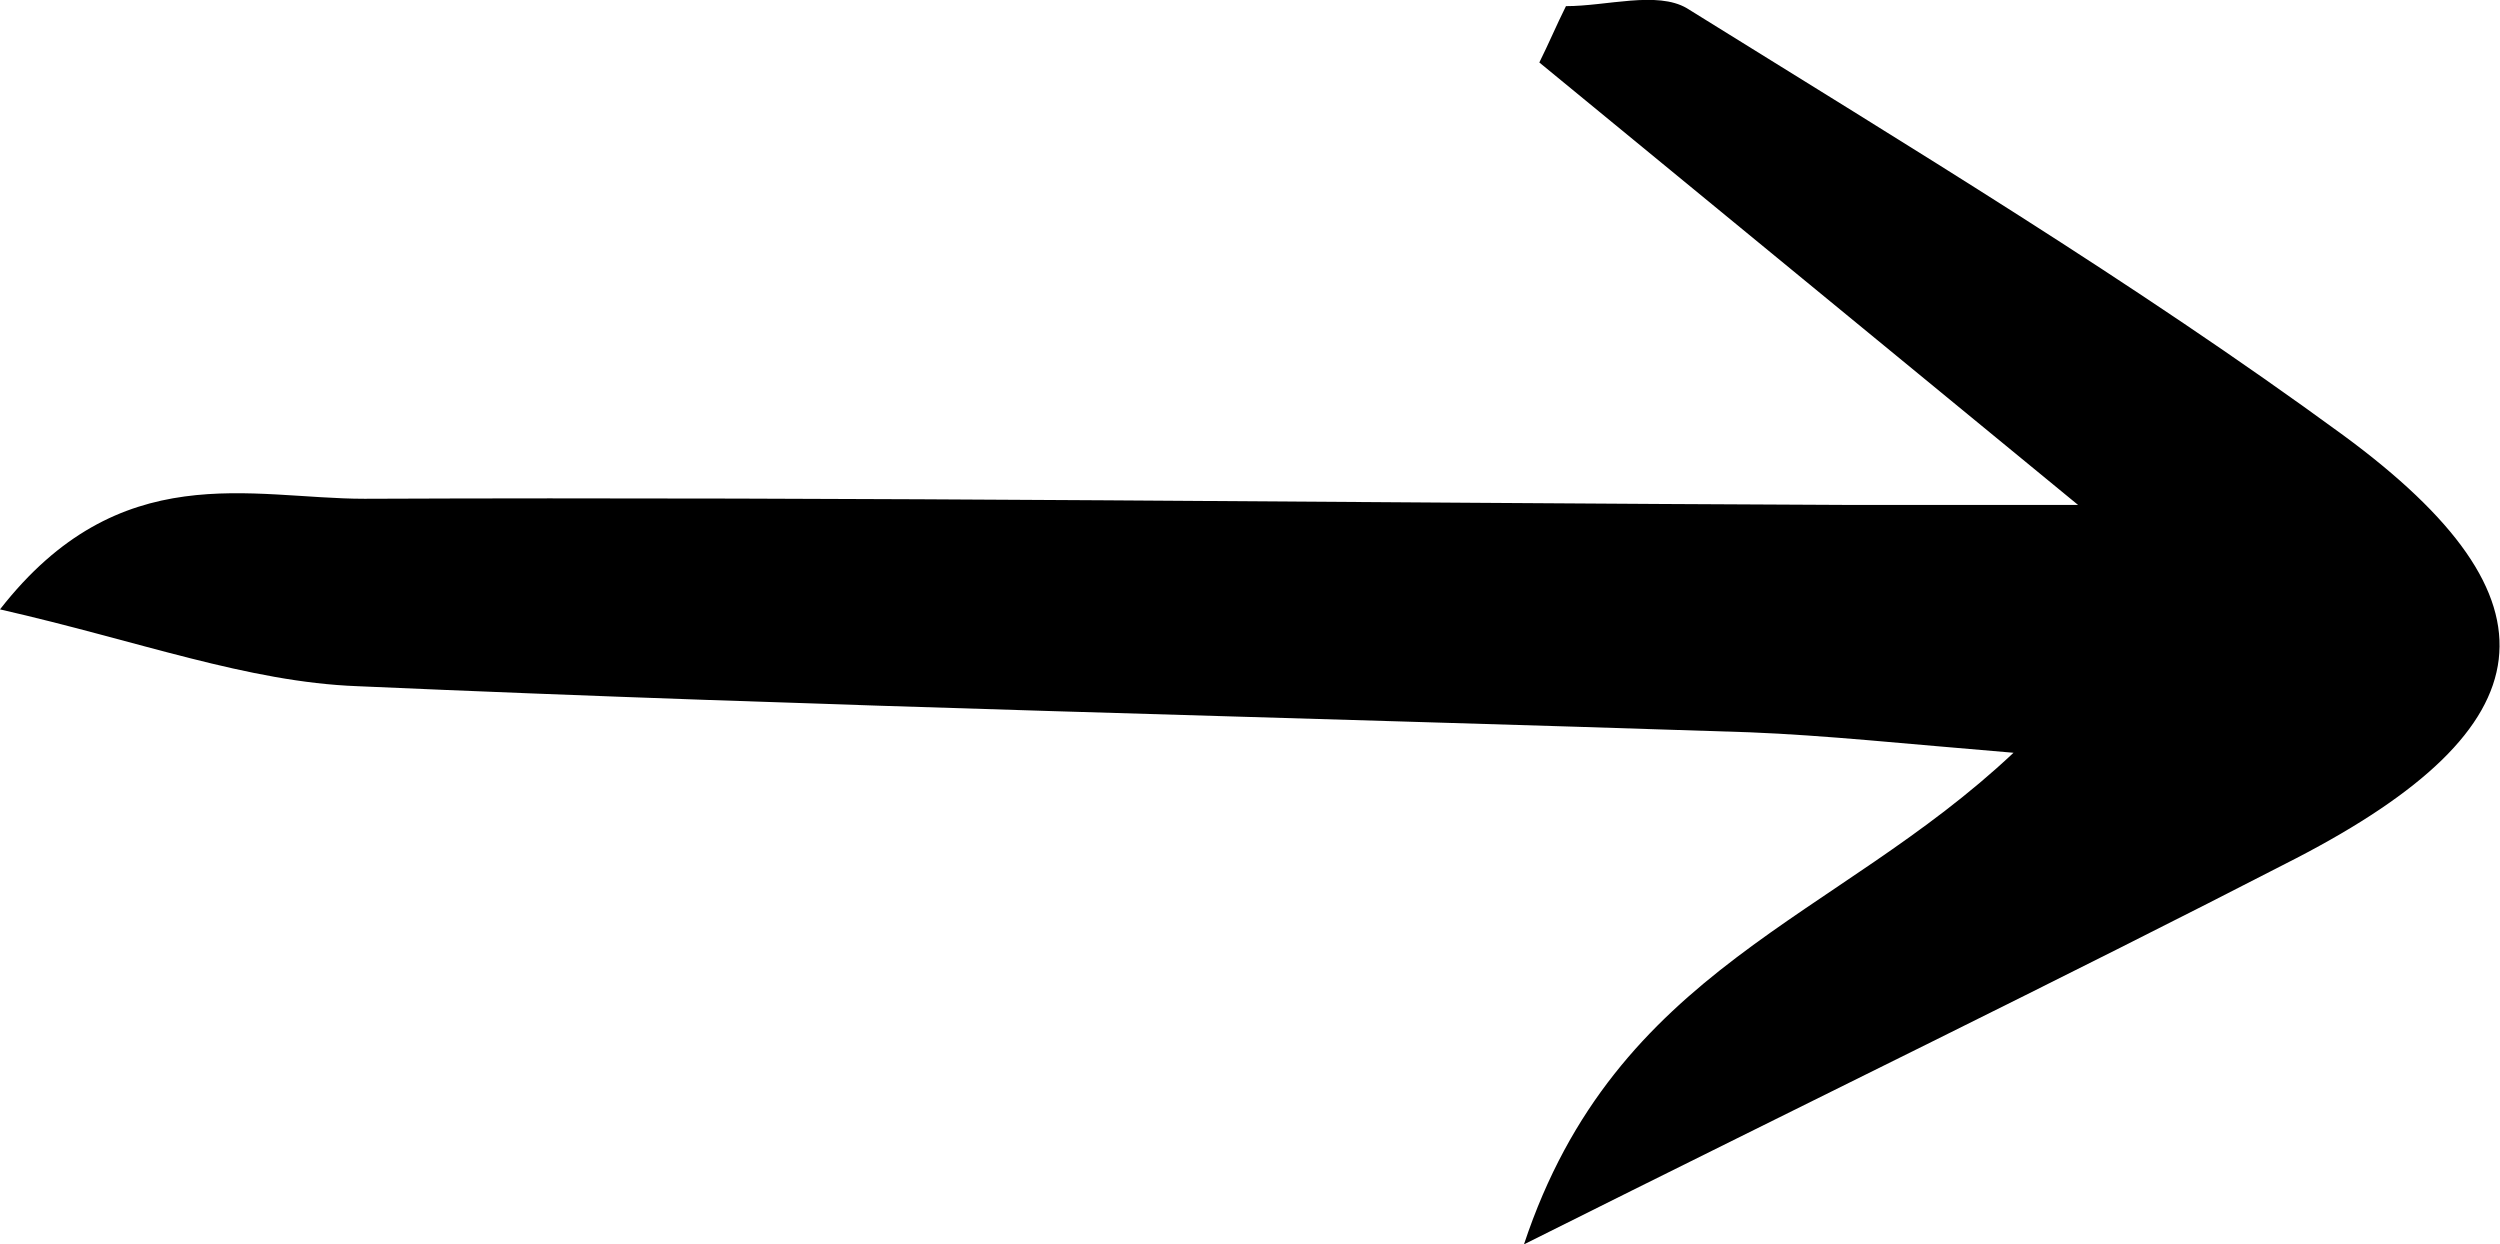 <?xml version="1.0" encoding="utf-8"?>
<!-- Generator: Adobe Illustrator 27.1.1, SVG Export Plug-In . SVG Version: 6.00 Build 0)  -->
<svg version="1.1" id="Laag_1" xmlns="http://www.w3.org/2000/svg" xmlns:xlink="http://www.w3.org/1999/xlink" x="0px" y="0px"
	 viewBox="0 0 244.1 121.5" style="enable-background:new 0 0 244.1 121.5;" xml:space="preserve">
<style type="text/css">
	.st0{fill:none;stroke:#292D32;stroke-width:50;stroke-linecap:round;stroke-linejoin:round;stroke-miterlimit:133.333;}
	.st1{fill:none;stroke:#000000;stroke-width:42;stroke-linecap:round;stroke-linejoin:round;stroke-miterlimit:133.333;}
</style>
<path id="XMLID_00000170240378732047108120000015383049154861456260_" d="M202.9,49.3C181.6,31.8,166,19,150.3,6.1
	c0.9-1.8,1.7-3.7,2.6-5.5c4,0,8.9-1.5,11.8,0.2c21.7,13.5,43.6,26.7,64.1,41.7c21.9,16.1,20.1,28.5-4.6,41.3
	c-23.1,11.9-46.6,23.3-75.4,37.7c9-27.1,30.4-31.6,47.8-48c-10.9-0.9-18.3-1.7-25.8-2c-45.3-1.5-90.6-2.5-135.9-4.5
	C24.2,66.6,13.6,62.6,0,59.5c11.7-15,24.5-10.8,35.6-10.8c48.2-0.2,96.4,0.4,144.6,0.6C185.5,49.3,190.9,49.3,202.9,49.3z"/>
</svg>
